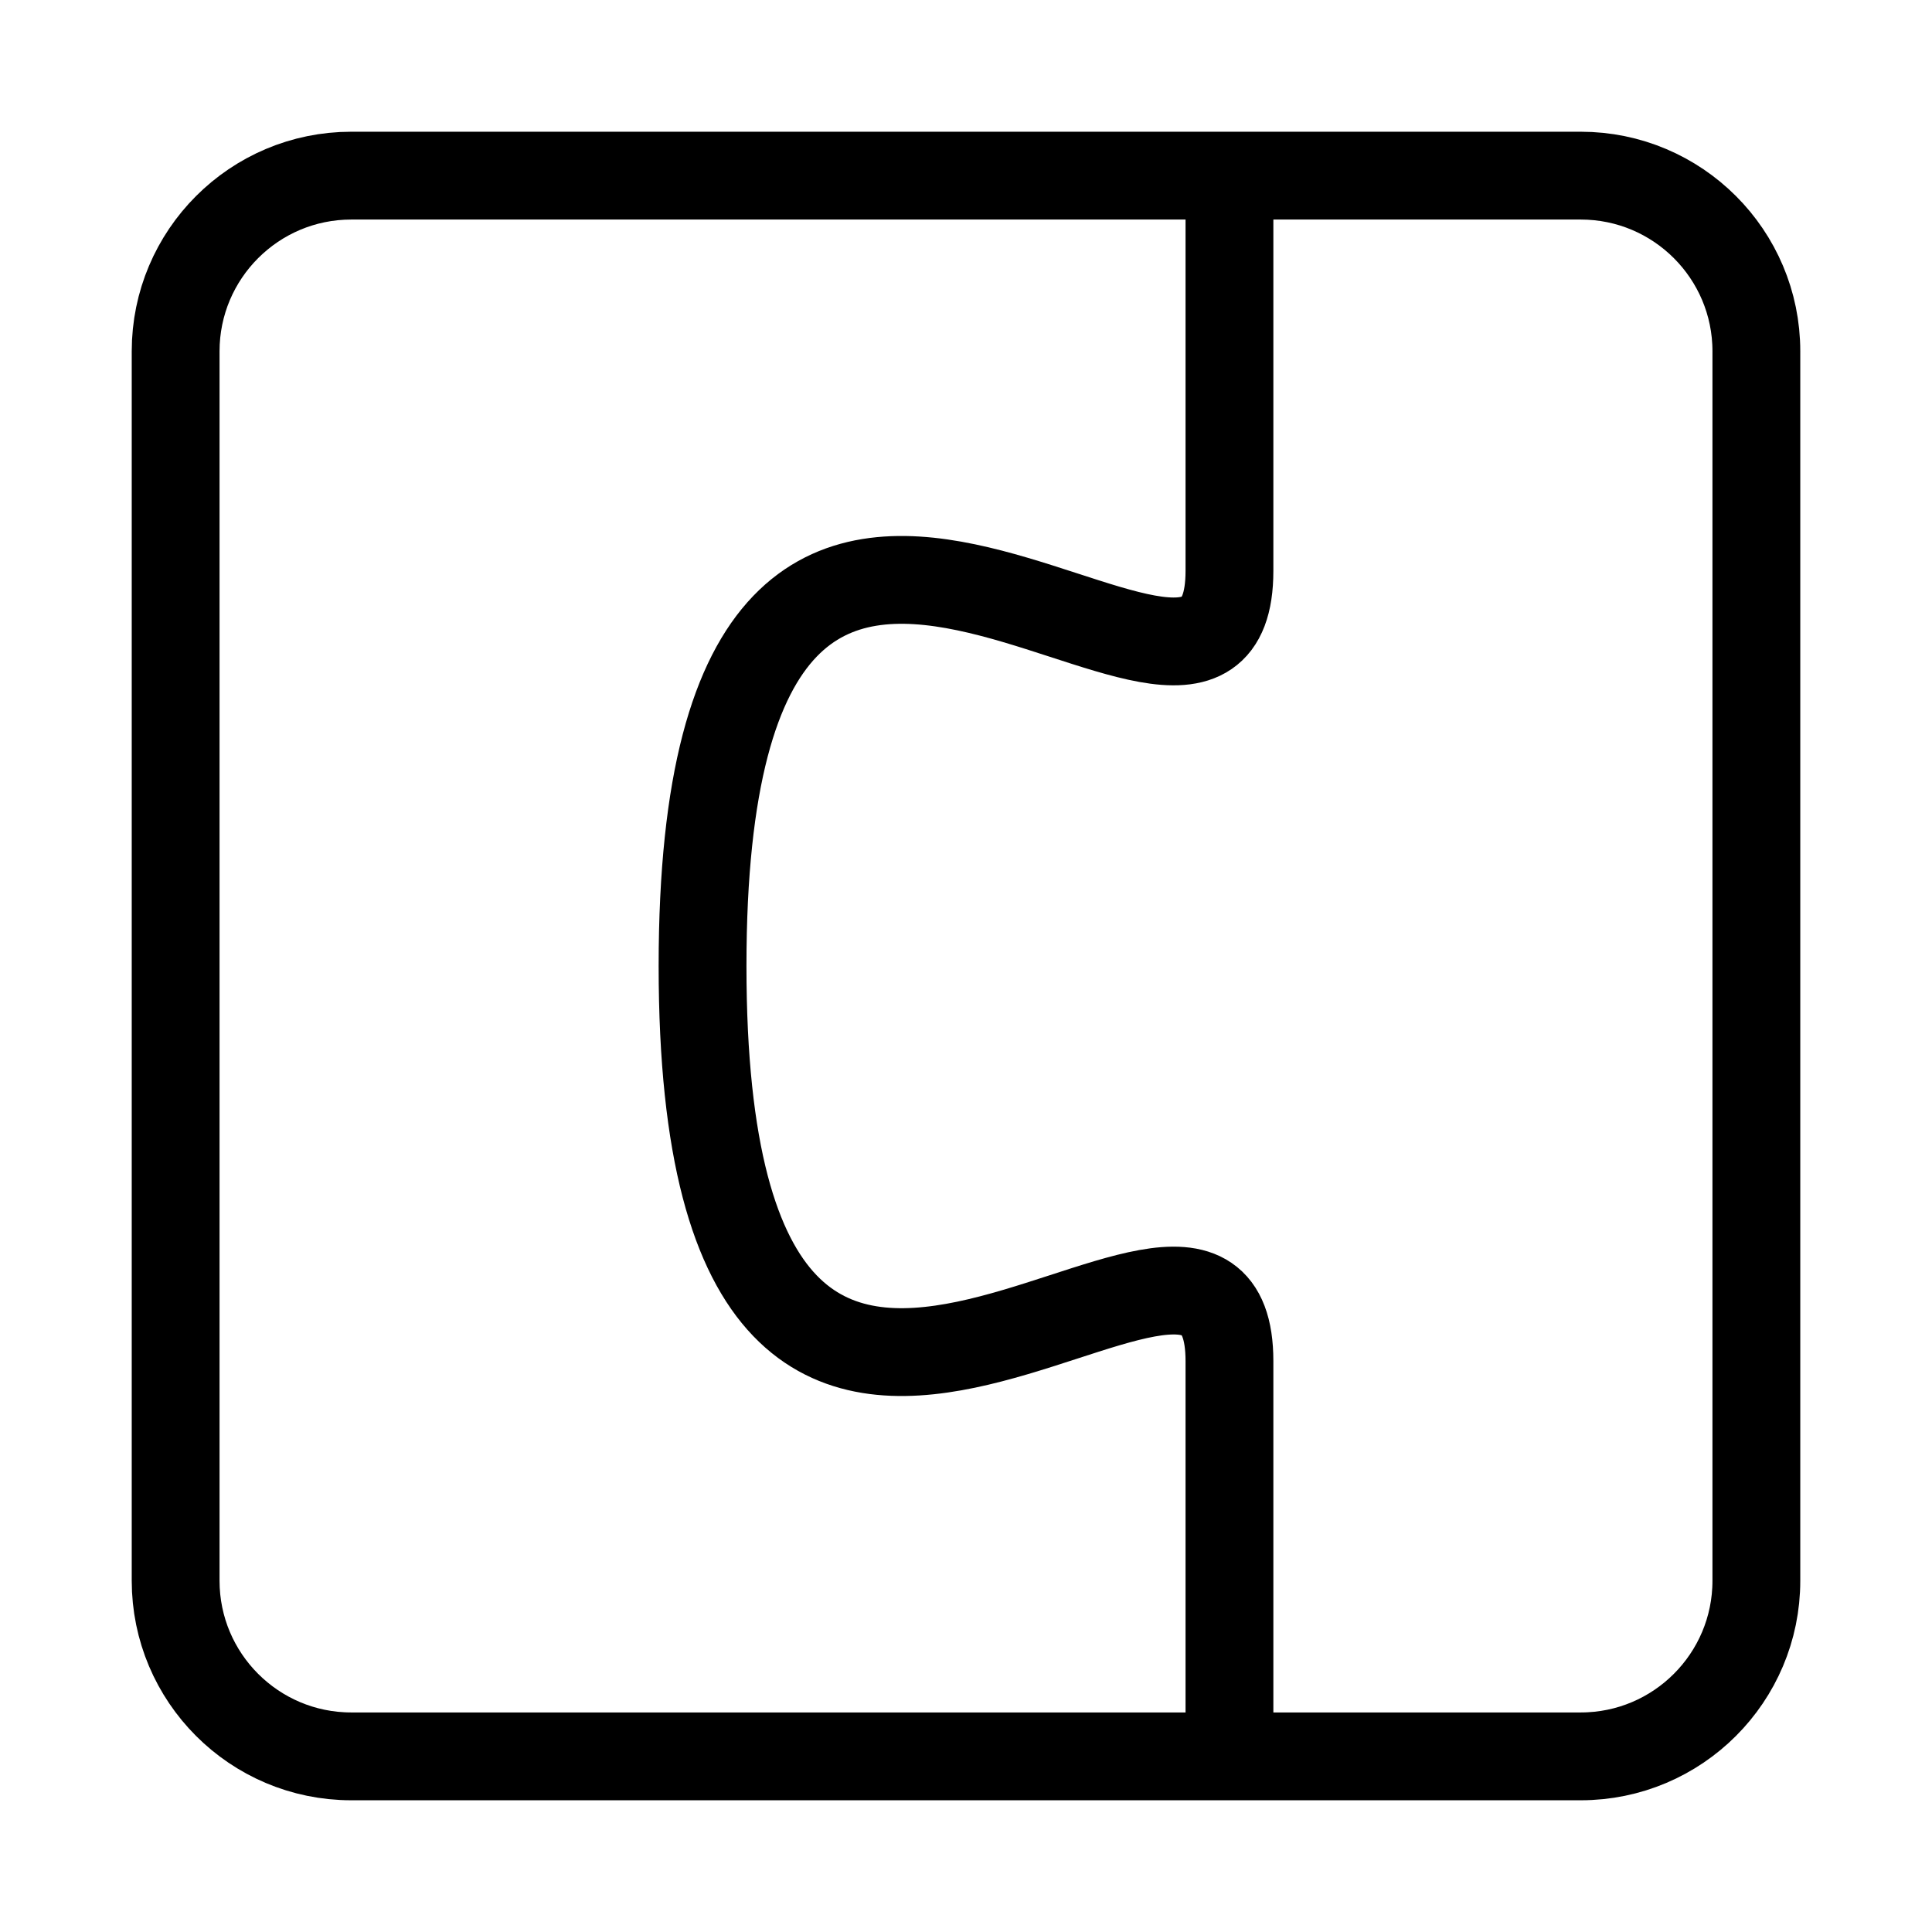<?xml version="1.0" encoding="utf-8"?>
<!-- Generator: Adobe Illustrator 15.1.0, SVG Export Plug-In . SVG Version: 6.00 Build 0)  -->
<!DOCTYPE svg PUBLIC "-//W3C//DTD SVG 1.1//EN" "http://www.w3.org/Graphics/SVG/1.1/DTD/svg11.dtd">
<svg version="1.1" id="Layer_1" xmlns="http://www.w3.org/2000/svg" xmlns:xlink="http://www.w3.org/1999/xlink" x="0px" y="0px"
	 width="22px" height="22px" viewBox="0 0 22 22" enable-background="new 0 0 22 22" xml:space="preserve">
<path fill="none" stroke="#000000" stroke-linecap="round" stroke-miterlimit="10" d="M20,18c0,1.104-0.896,2-2,2H4
	c-1.104,0-2-0.896-2-2V4c0-1.104,0.896-2,2-2h14c1.104,0,2,0.896,2,2V18z"/>
<path fill="none" stroke="#000000" stroke-linecap="round" stroke-miterlimit="10" d="M11,15.5"/>
<path fill="none" stroke="#000000" stroke-linecap="round" stroke-miterlimit="10" d="M14,2.5c0,0,0,2,0,4c0,3-6-4-6,4.5
	s6,1.5,6,4.5c0,2,0,4,0,4"/>
</svg>
